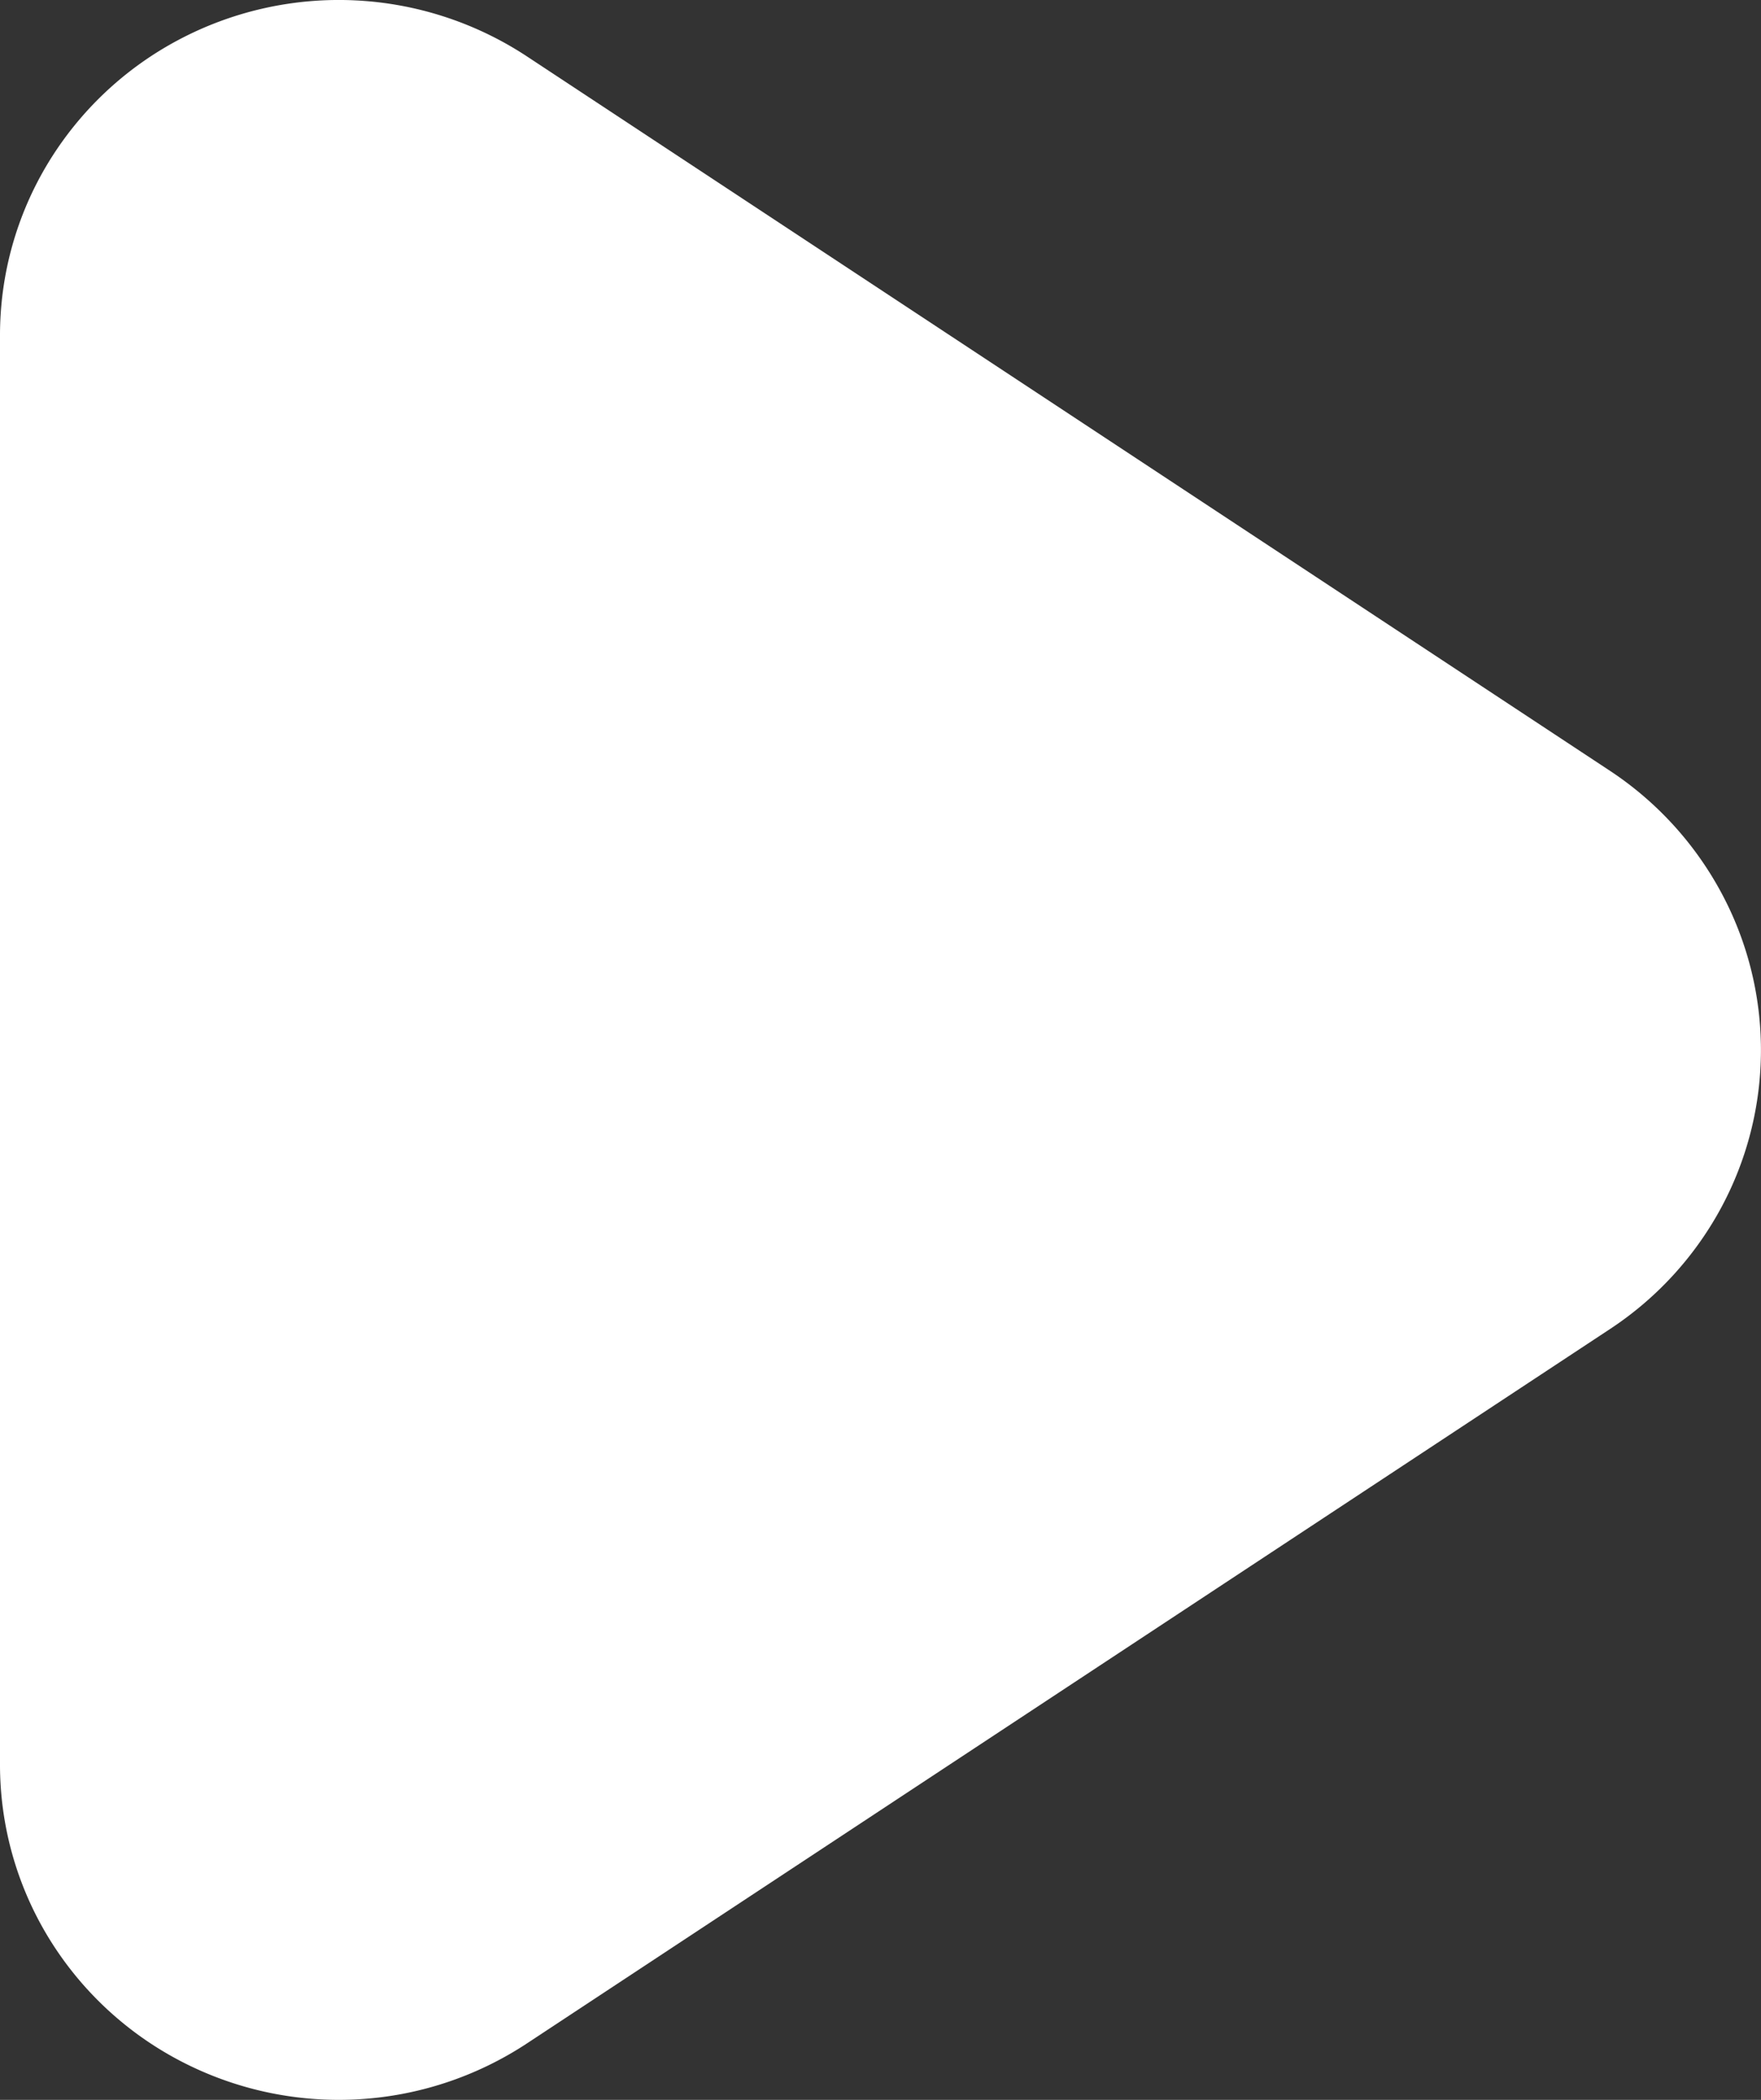 <svg width="52" height="62" fill="none" xmlns="http://www.w3.org/2000/svg"><rect width="100%" height="100%" fill="#333333" stroke="none"/><path d="M15.558 1.664l31.987 21.098a9.965 9.965 0 013.271 3.574 9.81 9.81 0 010 9.338 9.936 9.936 0 01-3.27 3.564L15.557 60.336a10.096 10.096 0 01-10.273.494 9.96 9.96 0 01-3.863-3.64A9.814 9.814 0 010 52.102V9.917a9.814 9.814 0 011.414-5.094 9.959 9.959 0 013.862-3.648 10.097 10.097 0 0110.282.489z" fill="#fff"/></svg>
